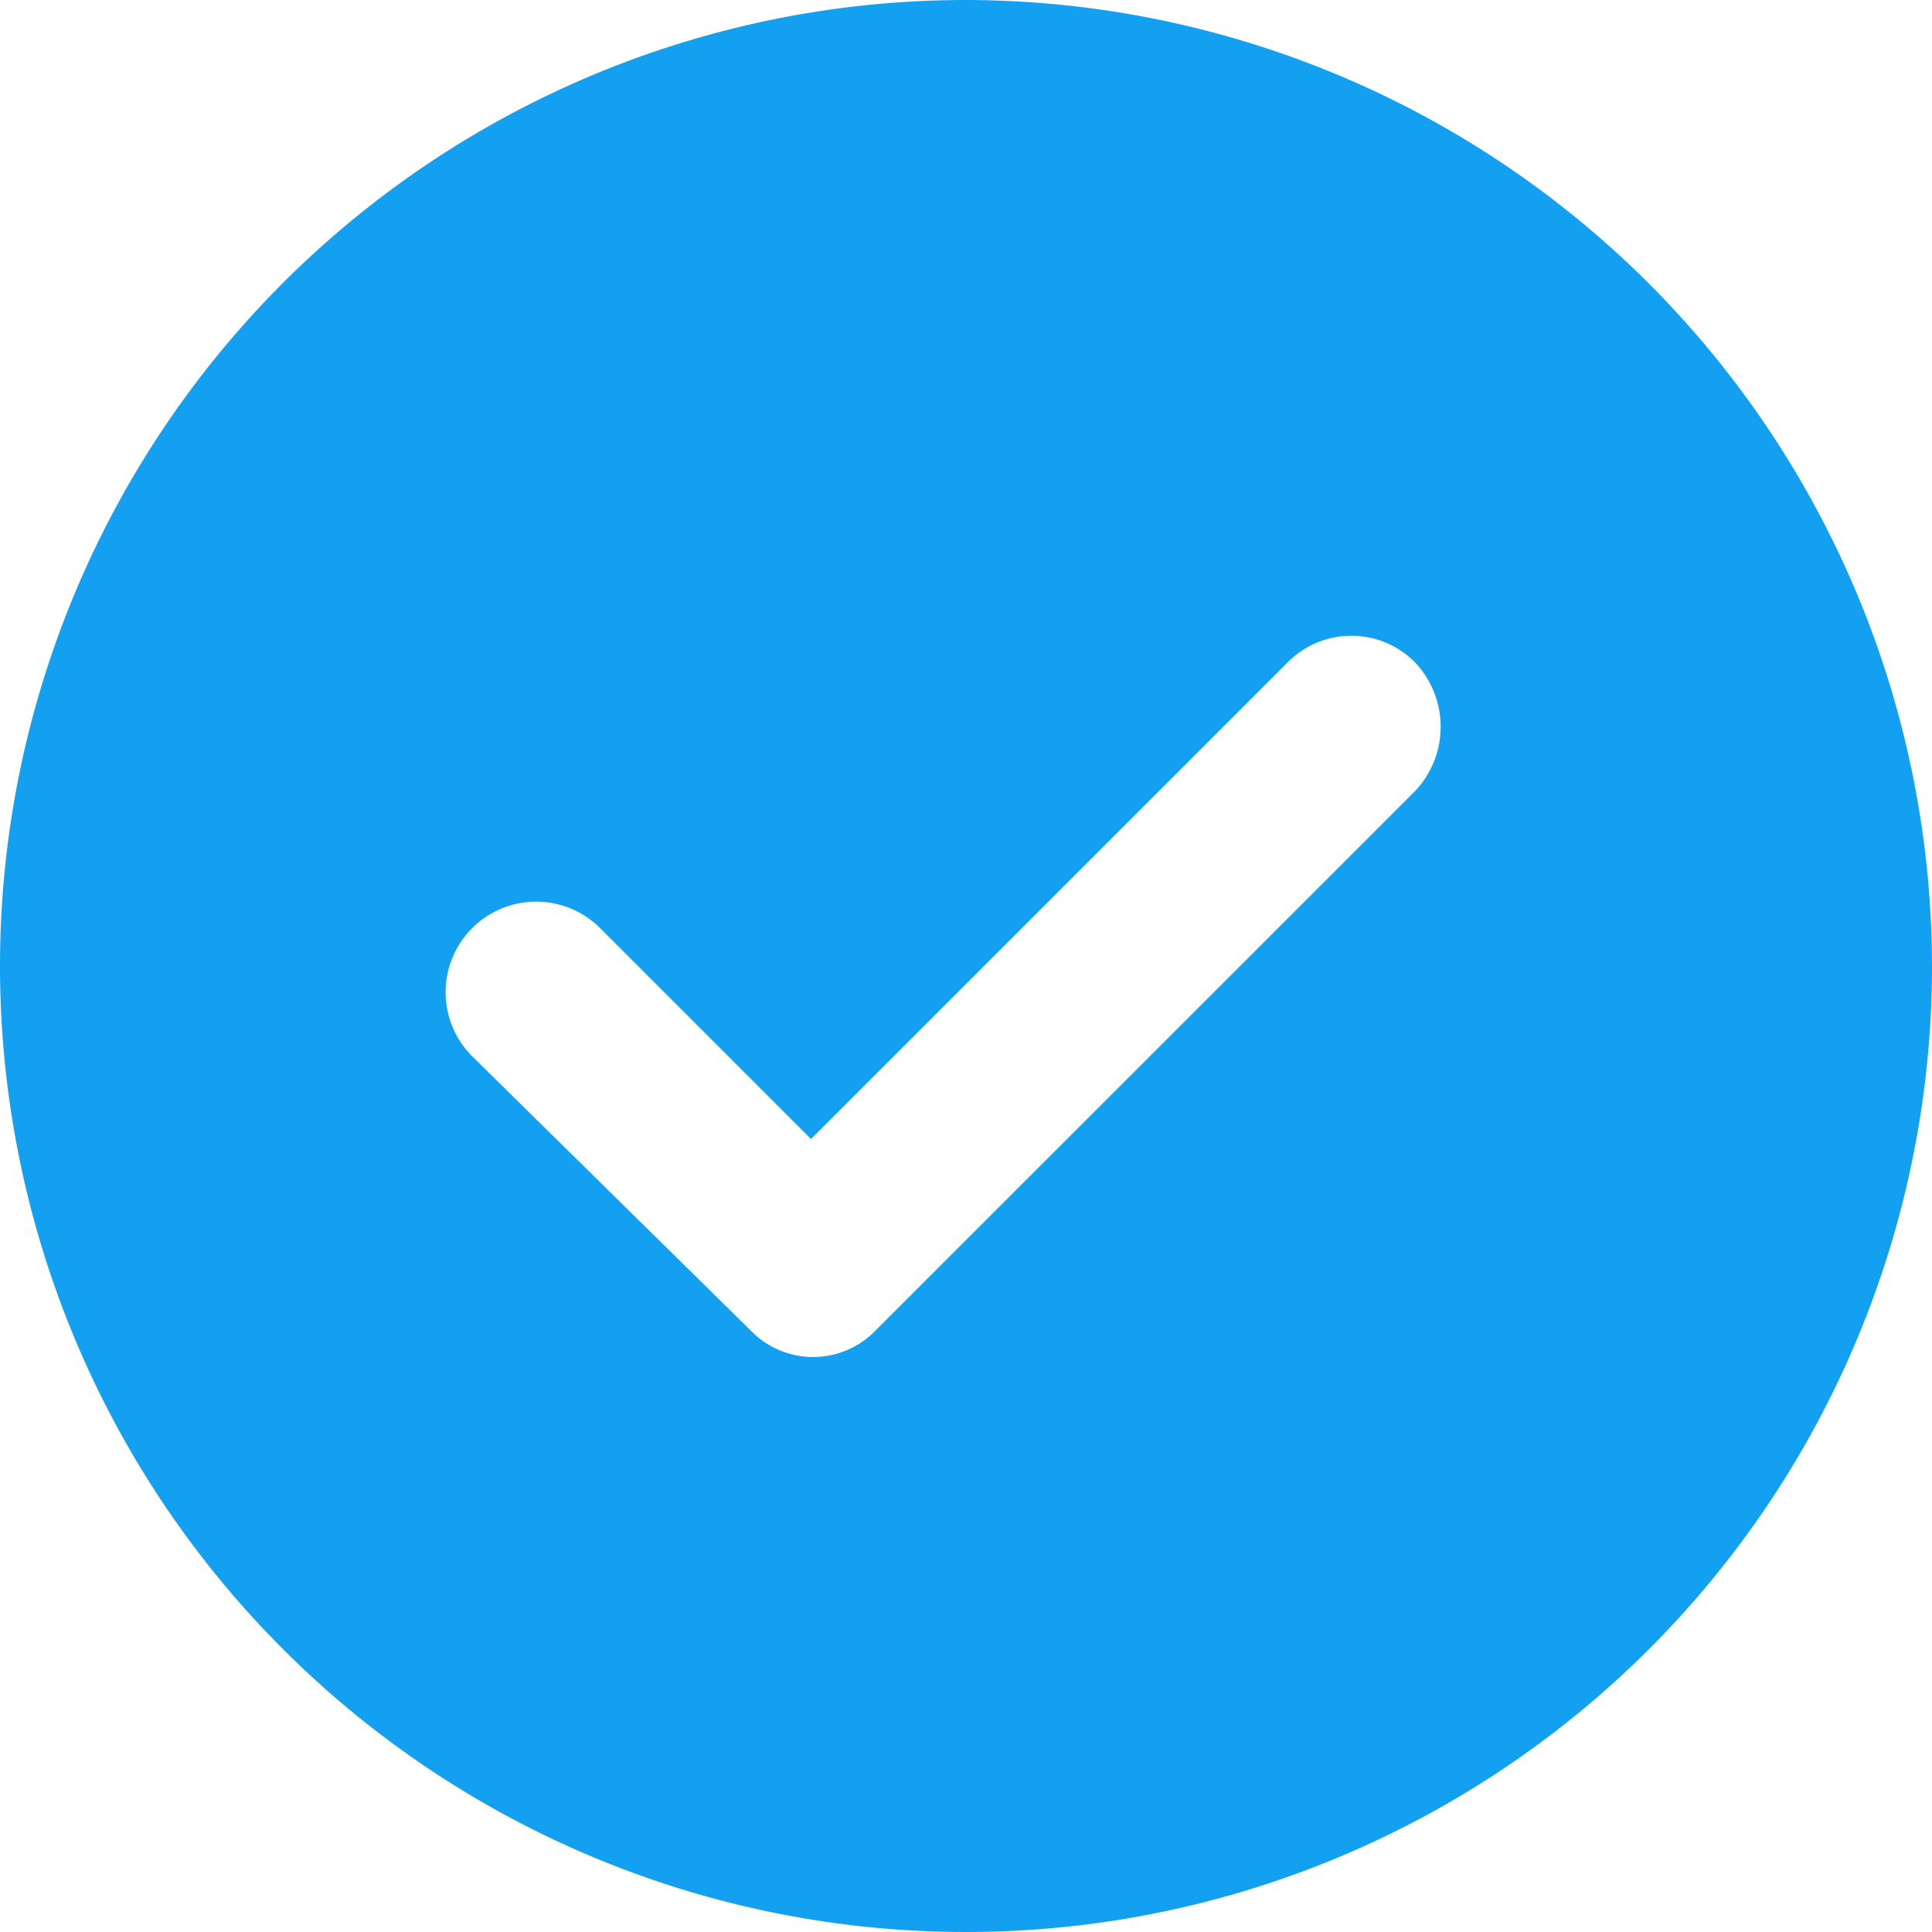<svg xmlns="http://www.w3.org/2000/svg" width="46" height="46" viewBox="0 0 46 46">
  <g id="noun_done_1276366" transform="translate(-8 -7)">
    <g id="Group_165" data-name="Group 165" transform="translate(8 7)">
      <path id="Path_1405" data-name="Path 1405" d="M31,7A23,23,0,1,0,54,30,23.033,23.033,0,0,0,31,7ZM41.7,25.828,28.86,38.665a2.068,2.068,0,0,1-3,0L19.233,32.14a2.156,2.156,0,0,1,3.049-3.049l5.028,5.028,11.34-11.34a2.131,2.131,0,0,1,3.049,0A2.232,2.232,0,0,1,41.7,25.828Z" transform="translate(-8 -7)" fill="#13a0f0"/>
    </g>
  </g>
</svg>
